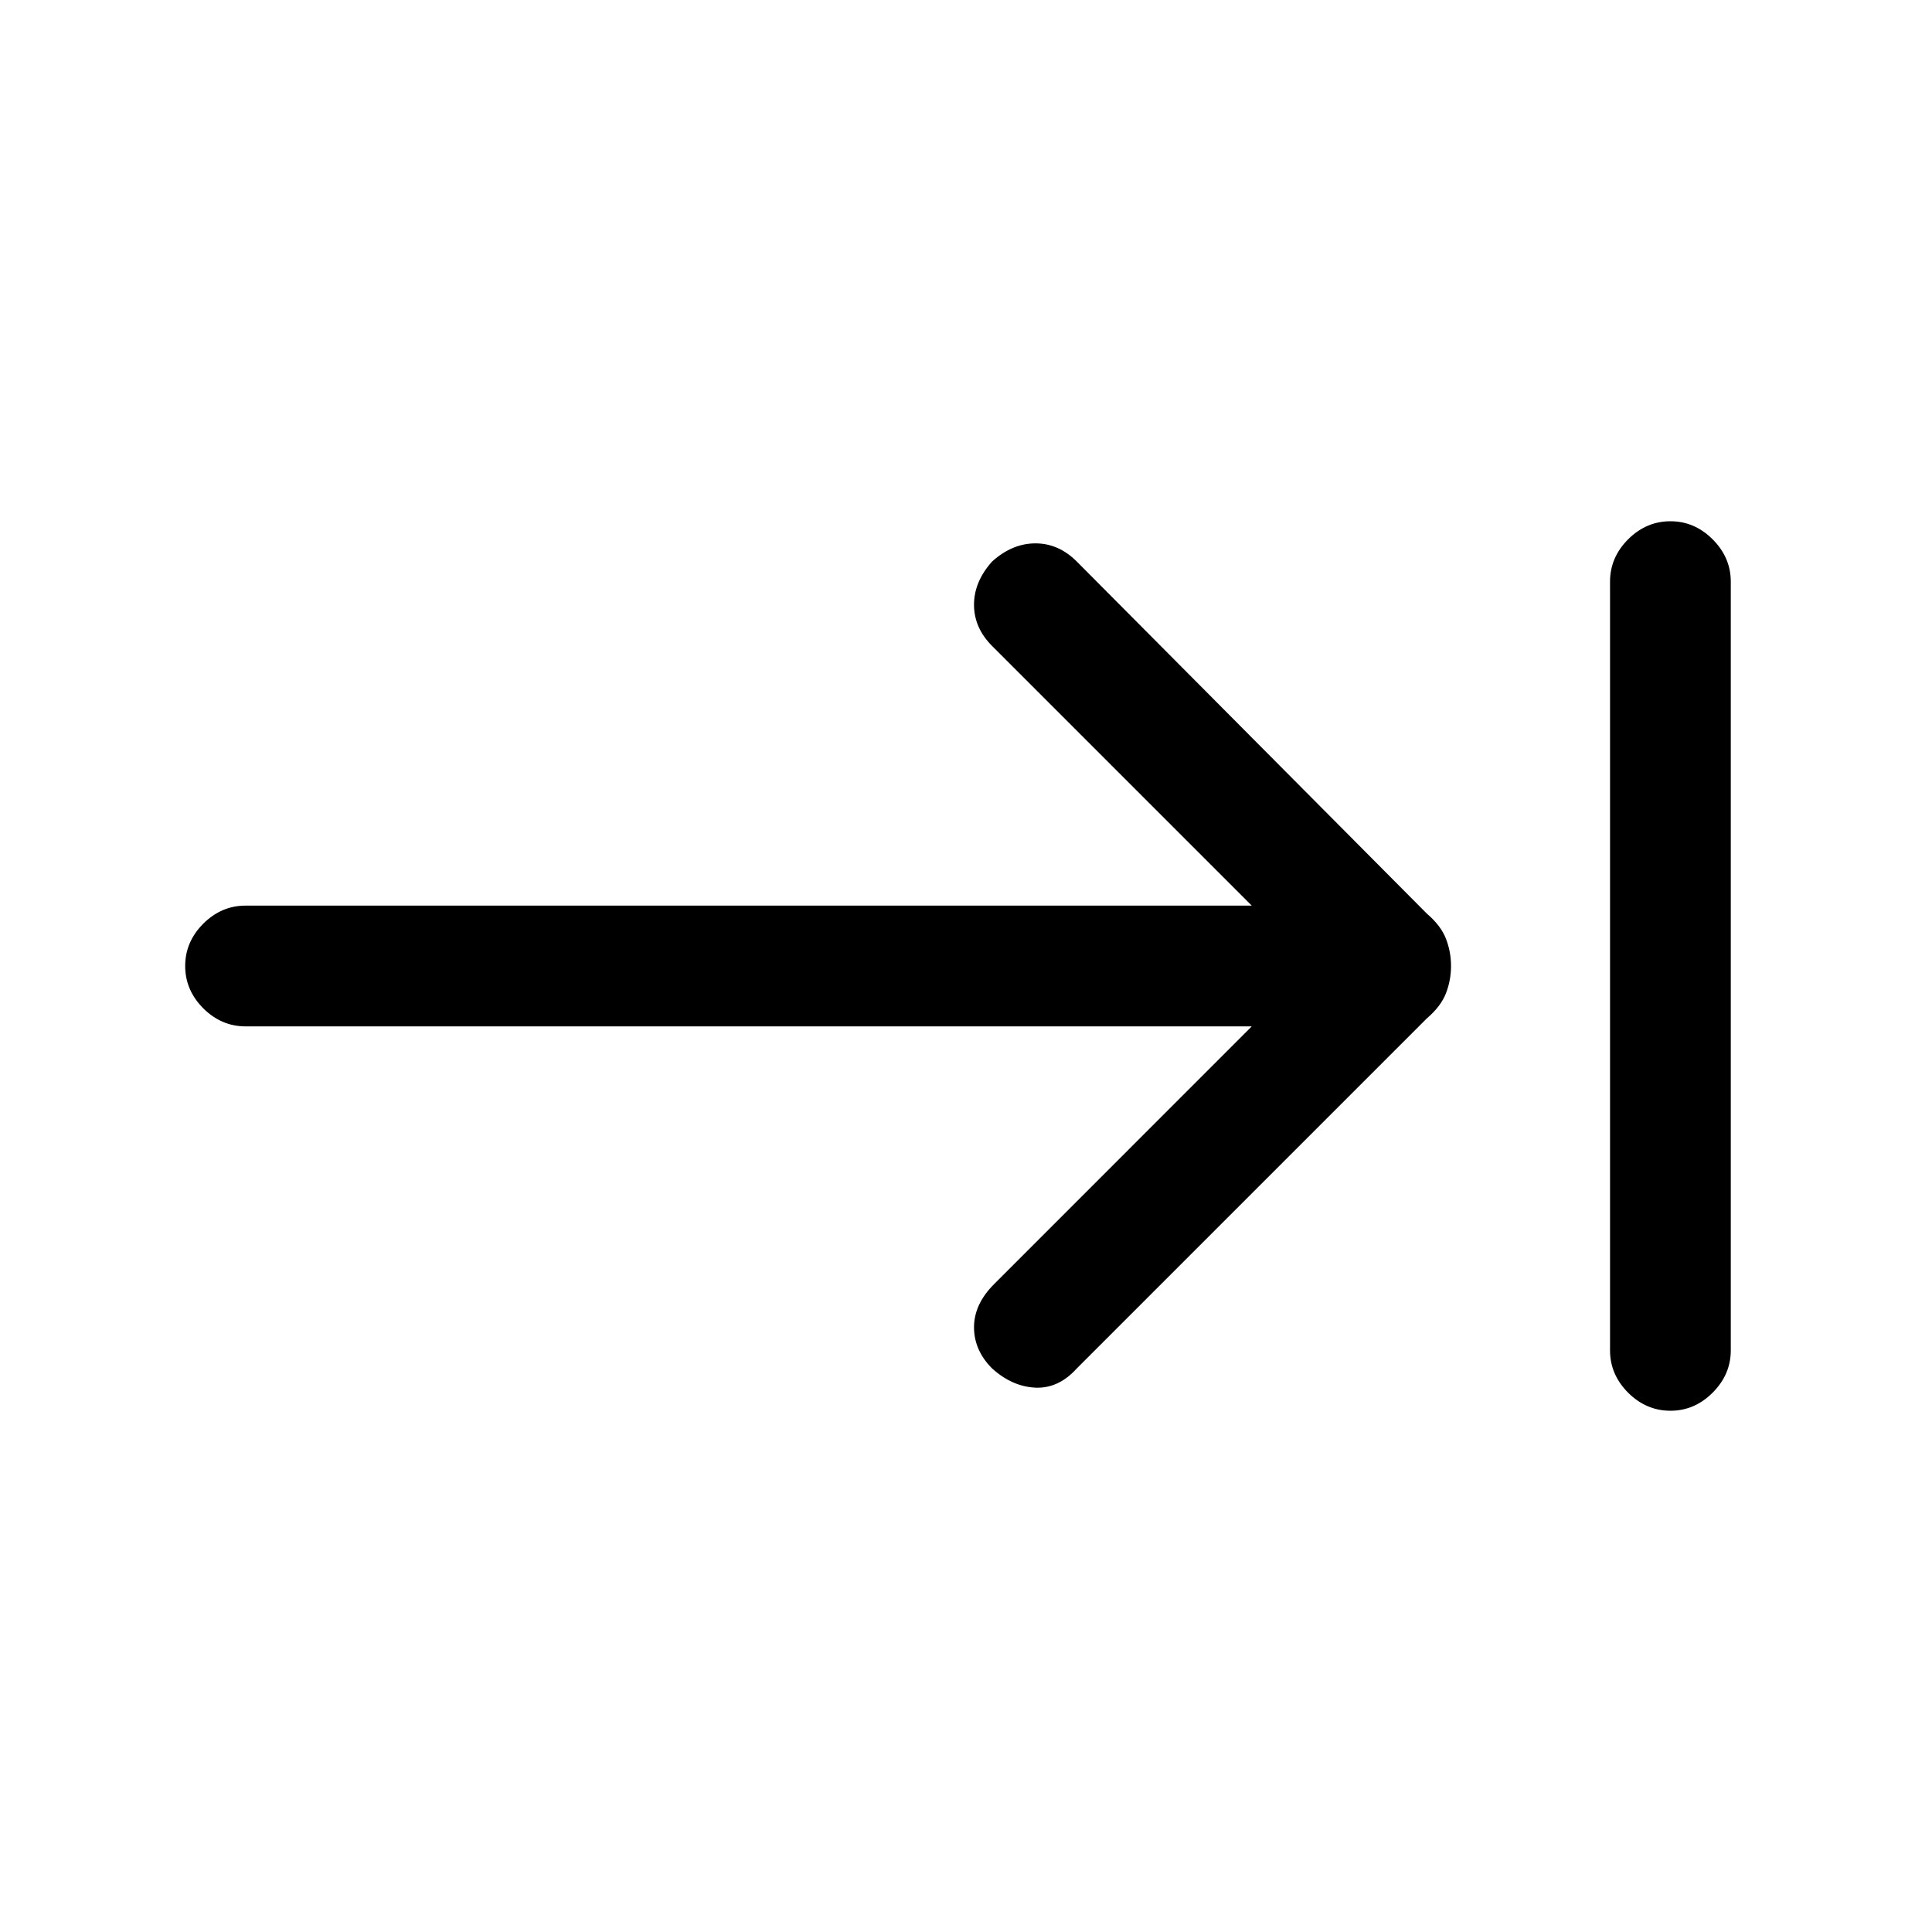 <svg xmlns="http://www.w3.org/2000/svg" height="20" width="20"><path d="M10.271 14.167Q10.083 13.979 10.083 13.74Q10.083 13.5 10.292 13.292L12.958 10.625H2.542Q2.292 10.625 2.104 10.438Q1.917 10.25 1.917 10Q1.917 9.75 2.104 9.562Q2.292 9.375 2.542 9.375H12.958L10.271 6.688Q10.083 6.5 10.083 6.26Q10.083 6.021 10.271 5.812Q10.479 5.625 10.719 5.625Q10.958 5.625 11.146 5.812L14.771 9.458Q14.917 9.583 14.969 9.719Q15.021 9.854 15.021 10Q15.021 10.146 14.969 10.281Q14.917 10.417 14.771 10.542L11.146 14.167Q10.958 14.375 10.719 14.365Q10.479 14.354 10.271 14.167ZM17.292 14.604Q17.042 14.604 16.854 14.417Q16.667 14.229 16.667 13.979V6.021Q16.667 5.771 16.854 5.583Q17.042 5.396 17.292 5.396Q17.542 5.396 17.729 5.583Q17.917 5.771 17.917 6.021V13.979Q17.917 14.229 17.729 14.417Q17.542 14.604 17.292 14.604Z"/></svg>